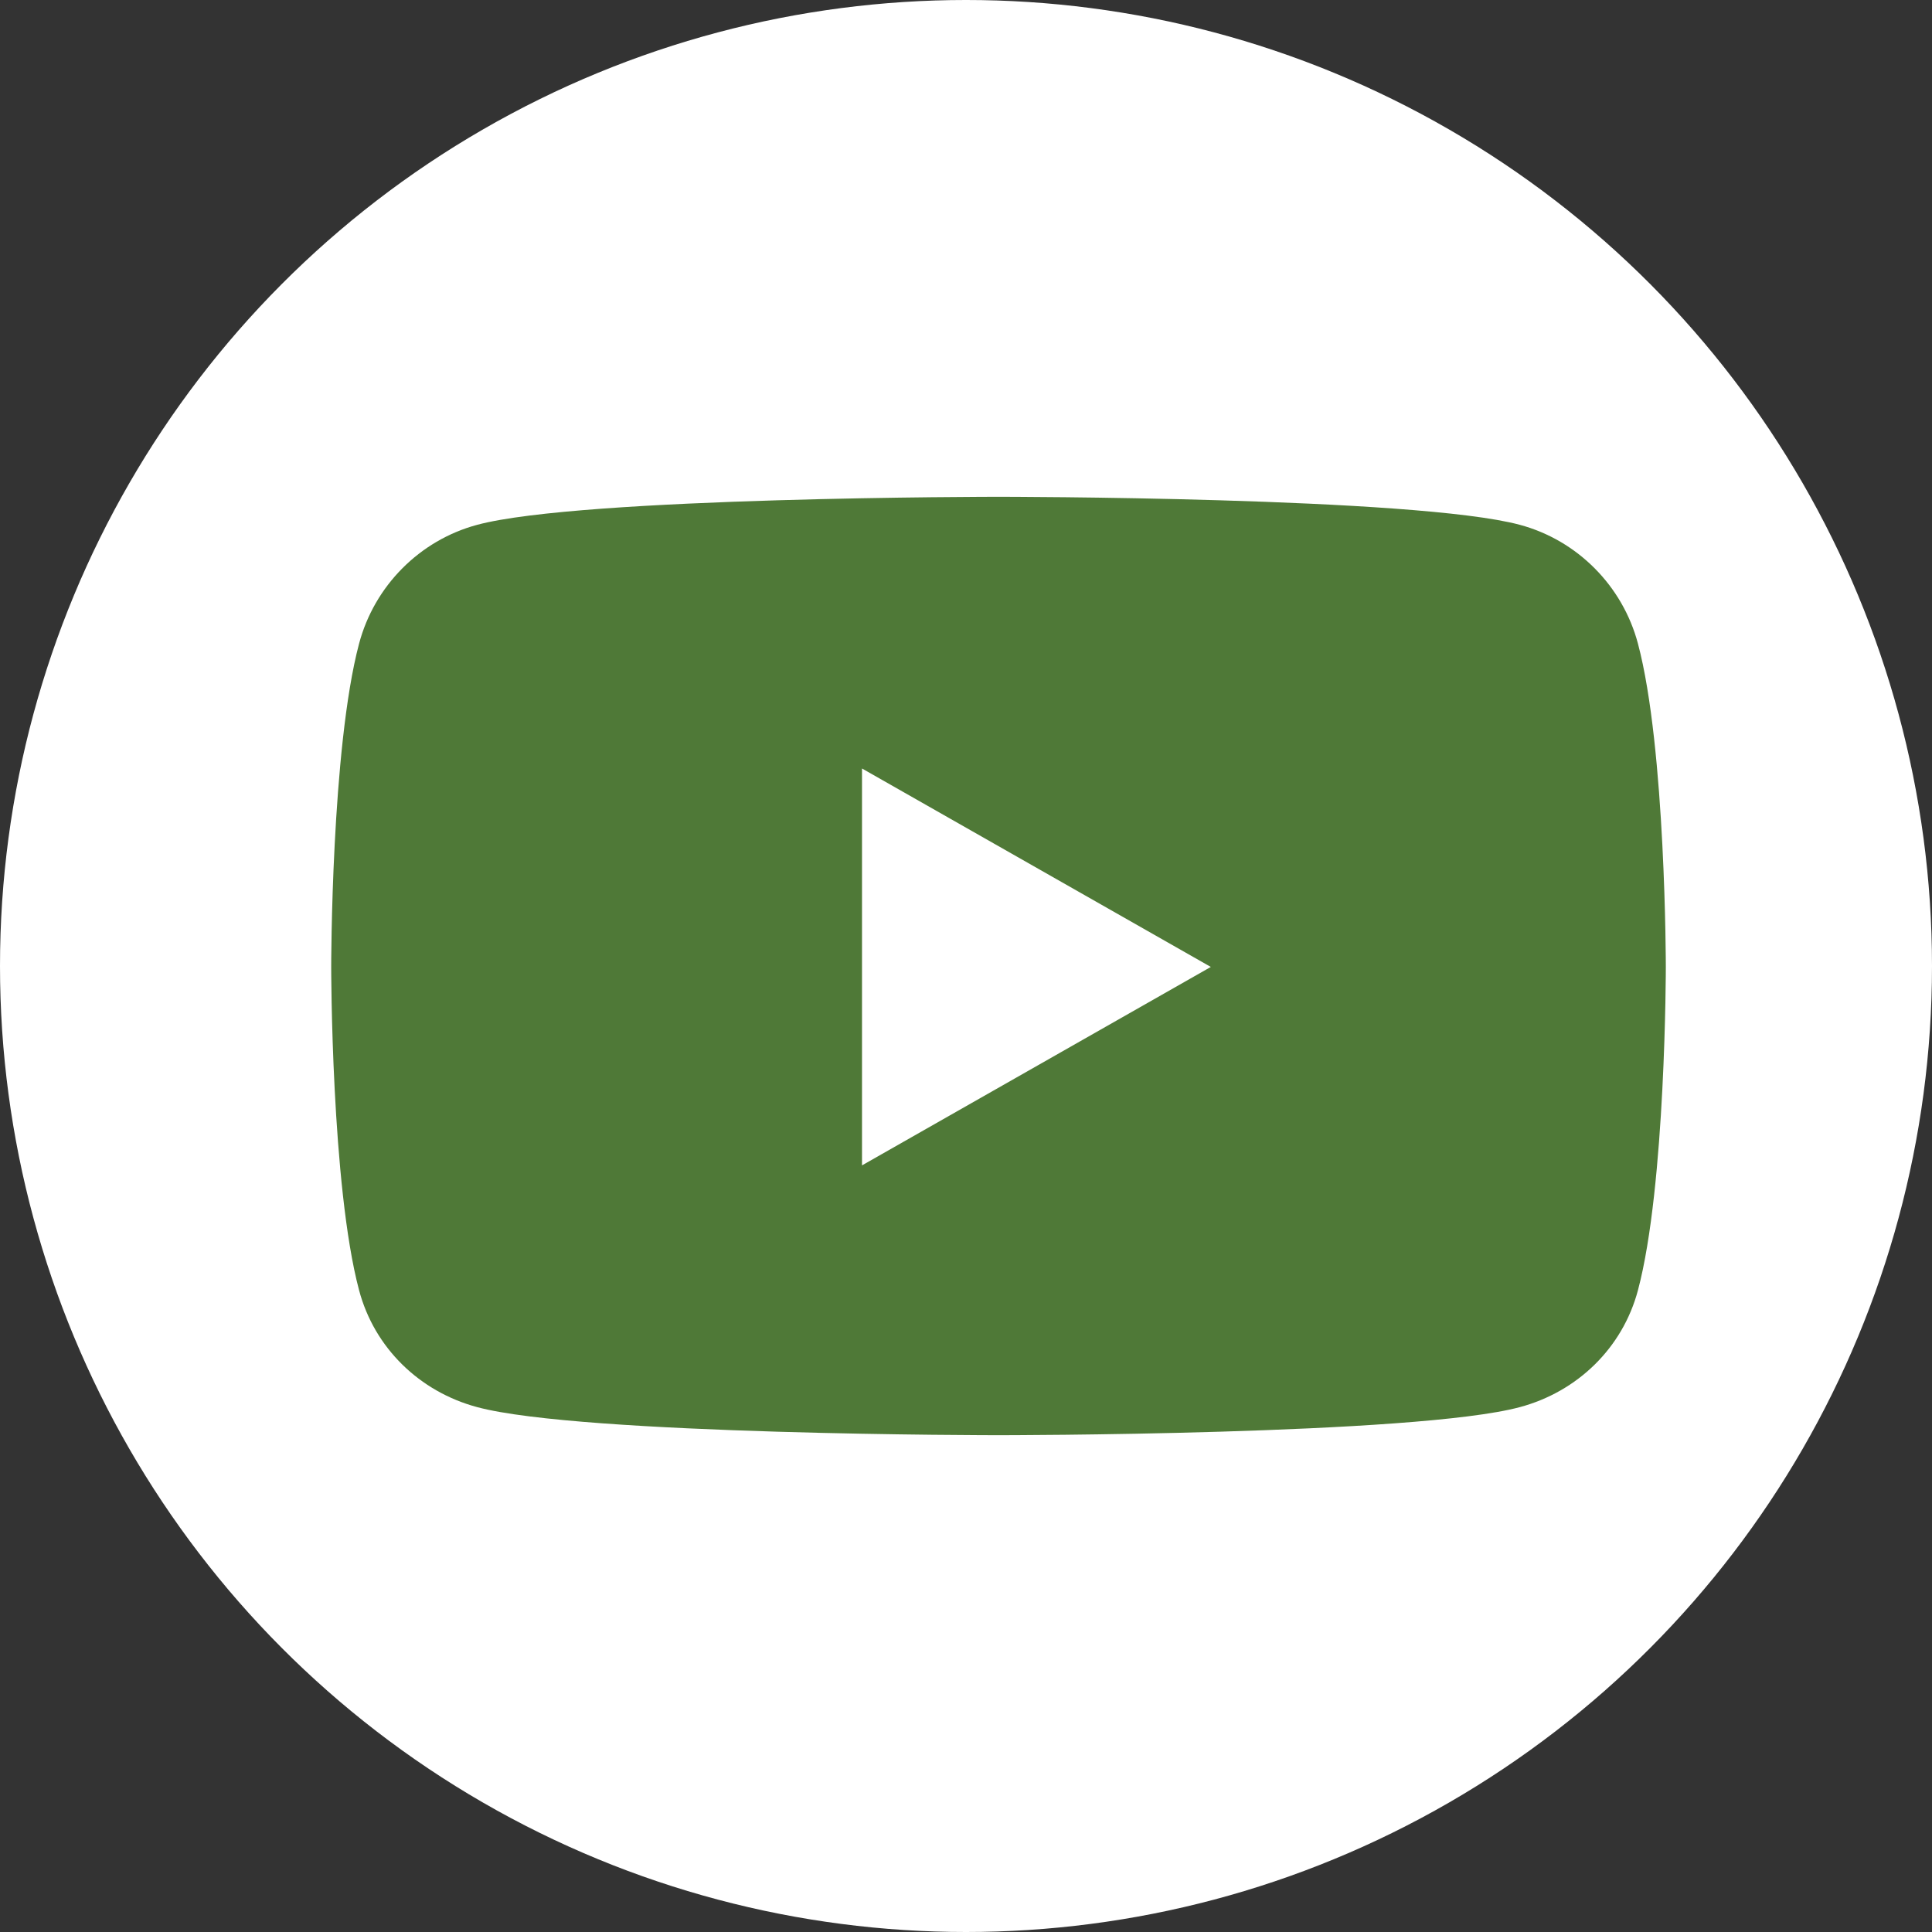 <svg width="35" height="35" viewBox="0 0 35 35" fill="none" xmlns="http://www.w3.org/2000/svg">
<rect x="0" y="0" width="35" height="35" fill="#333333" stroke="none"/>
<g id="youtube-icon">
<circle id="Ellipse 32" cx="17.5" cy="17.5" r="17.5" fill="white"/>
<path id="youtube" d="M29.673 11.66C29.395 10.613 28.575 9.788 27.535 9.508C25.649 9 18.089 9 18.089 9C18.089 9 10.528 9 8.643 9.508C7.603 9.788 6.783 10.613 6.505 11.66C6 13.558 6 17.517 6 17.517C6 17.517 6 21.477 6.505 23.374C6.783 24.421 7.603 25.212 8.643 25.491C10.528 26 18.089 26 18.089 26C18.089 26 25.649 26 27.535 25.491C28.575 25.212 29.395 24.421 29.673 23.374C30.178 21.477 30.178 17.517 30.178 17.517C30.178 17.517 30.178 13.558 29.673 11.66ZM15.616 21.112V13.922L21.935 17.517L15.616 21.112Z" fill="#4F7937"/>
</g>
</svg>
